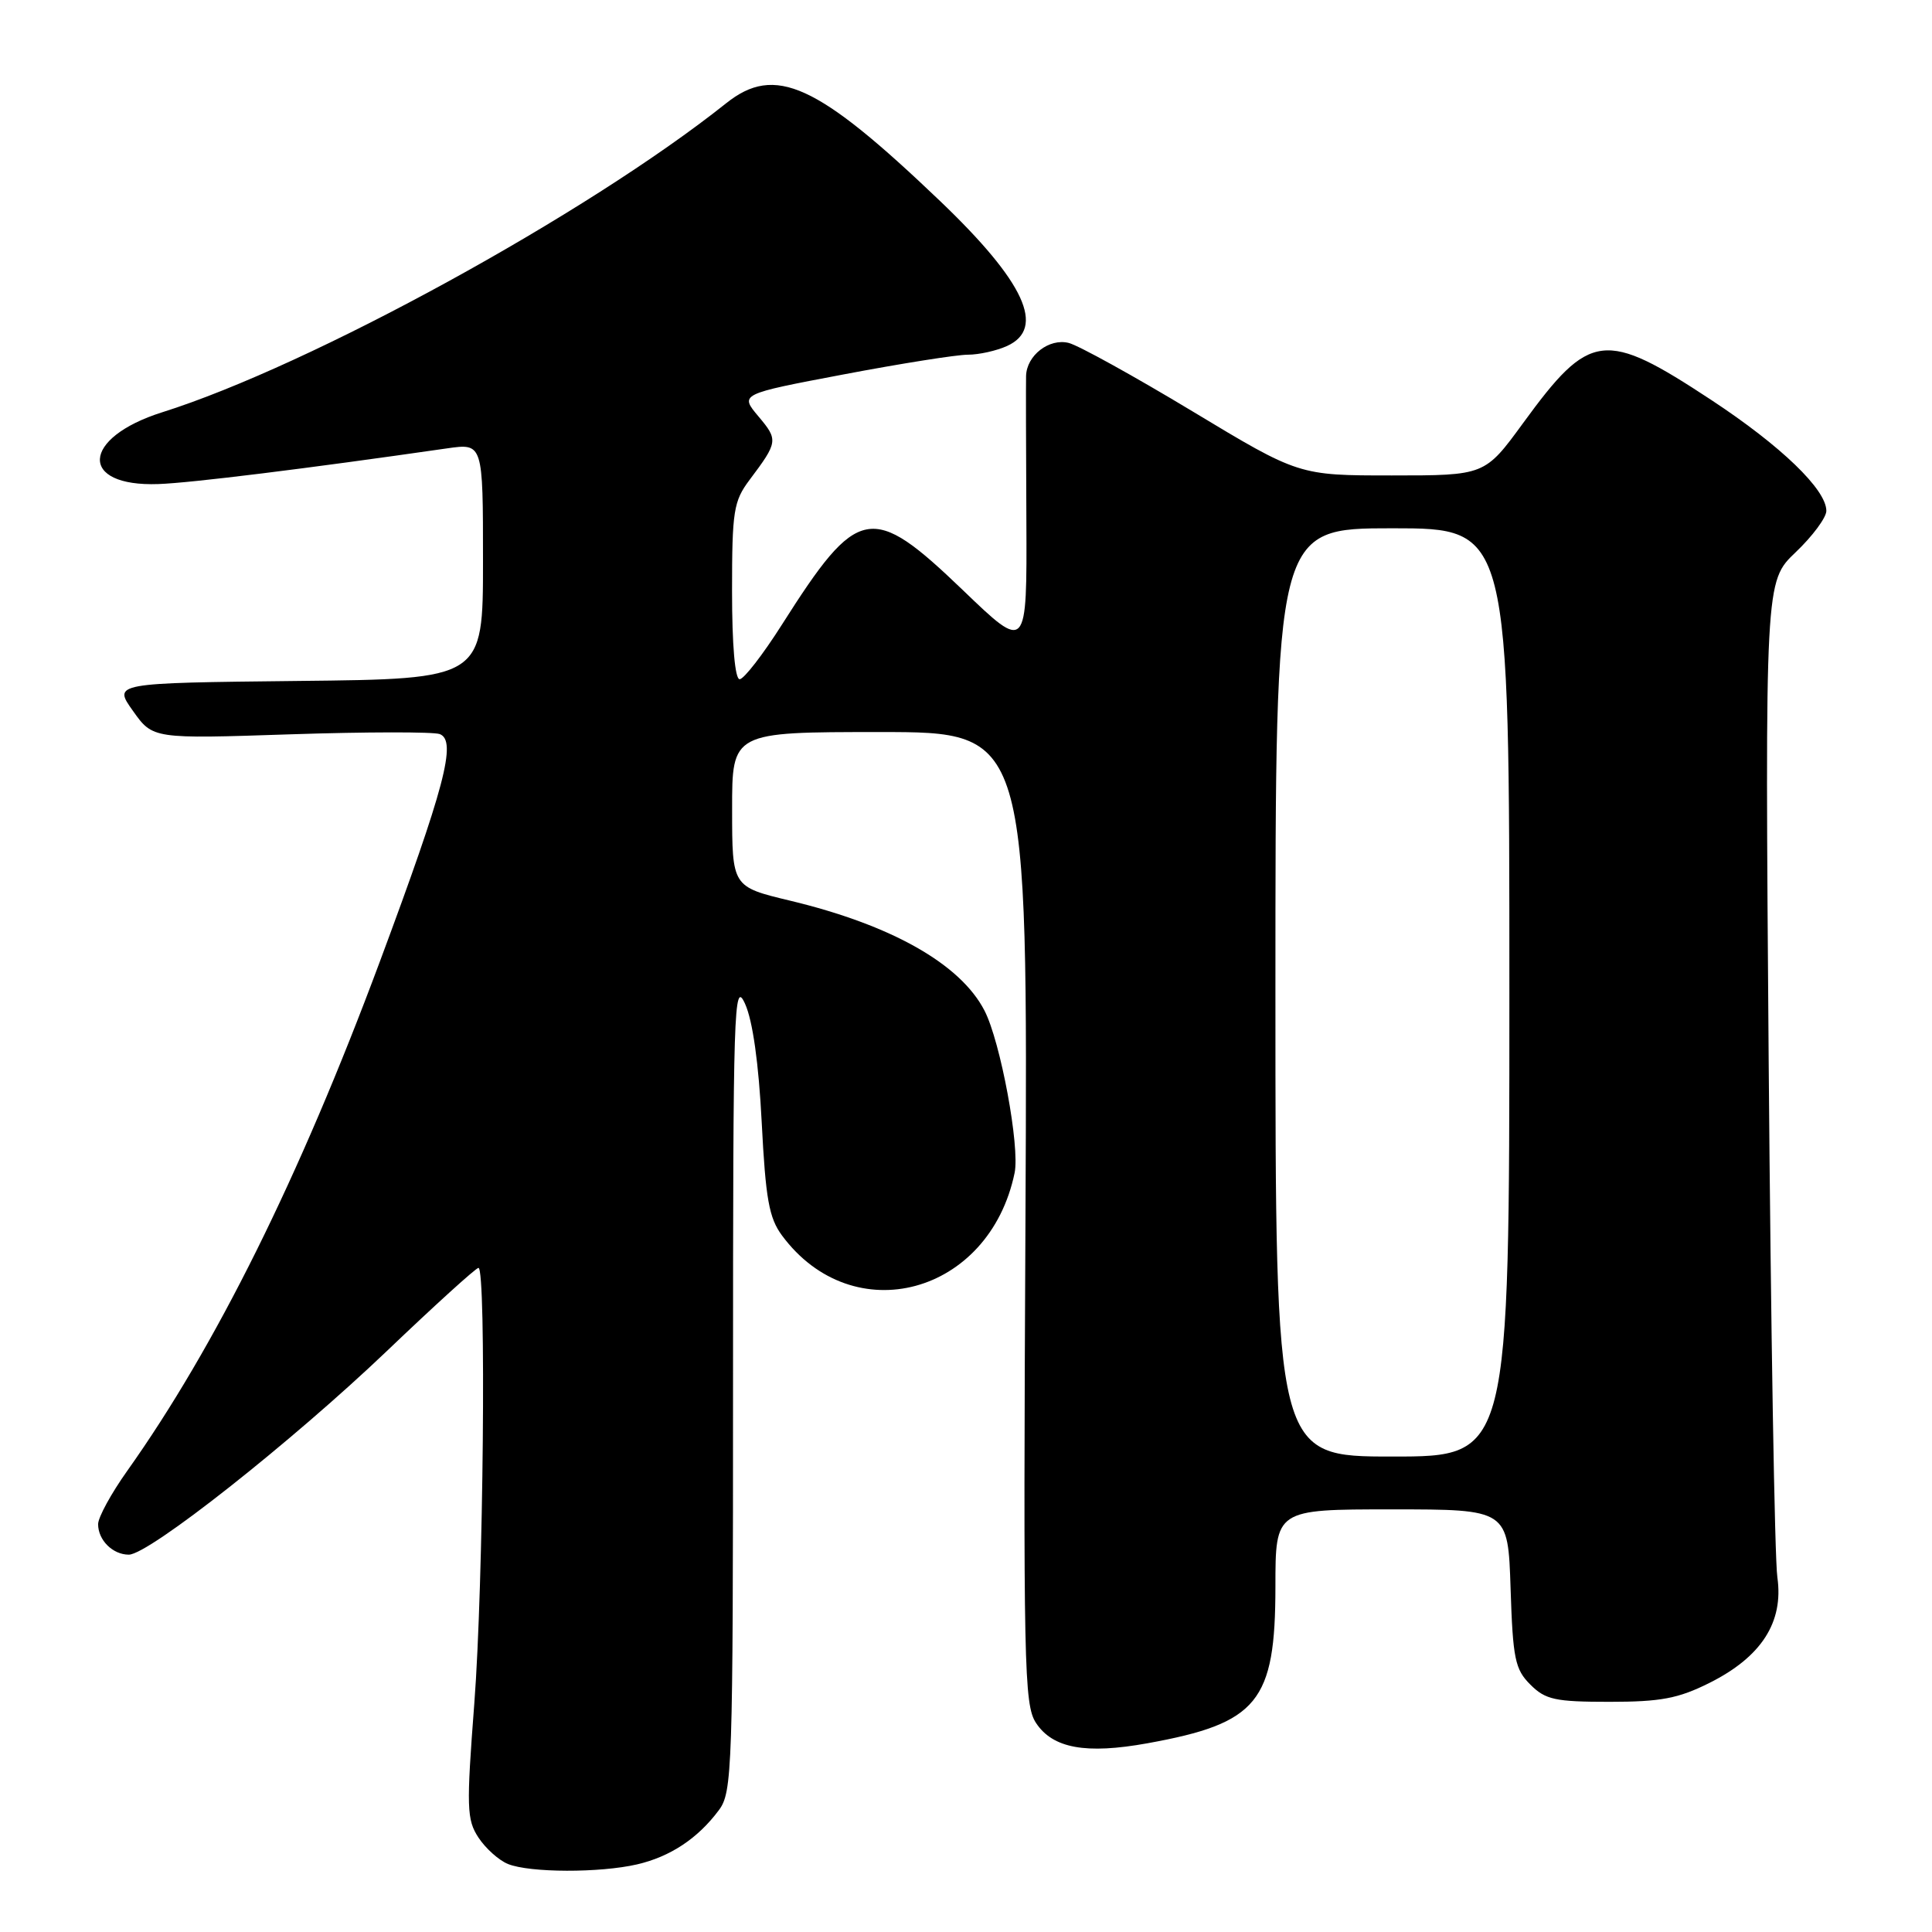 <?xml version="1.0" encoding="UTF-8" standalone="no"?>
<!DOCTYPE svg PUBLIC "-//W3C//DTD SVG 1.1//EN" "http://www.w3.org/Graphics/SVG/1.1/DTD/svg11.dtd" >
<svg xmlns="http://www.w3.org/2000/svg" xmlns:xlink="http://www.w3.org/1999/xlink" version="1.1" viewBox="0 0 256 256">
 <g >
 <path fill="currentColor"
d=" M 84.42 247.04 C 88.81 246.02 92.46 243.61 95.25 239.86 C 97.03 237.48 97.13 234.61 97.13 183.42 C 97.13 133.34 97.24 129.75 98.72 133.00 C 99.74 135.24 100.53 140.89 100.93 148.71 C 101.45 158.87 101.90 161.39 103.62 163.71 C 113.03 176.42 131.09 171.56 134.44 155.42 C 135.16 151.96 132.57 138.01 130.45 133.91 C 127.26 127.73 118.12 122.56 104.68 119.34 C 97.01 117.50 97.01 117.50 97.01 107.25 C 97.00 97.00 97.00 97.00 116.60 97.00 C 136.19 97.00 136.19 97.00 135.88 161.34 C 135.58 220.71 135.69 225.88 137.27 228.29 C 139.49 231.67 143.88 232.47 152.06 230.99 C 166.69 228.34 168.99 225.52 169.00 210.25 C 169.00 200.00 169.00 200.00 184.41 200.00 C 199.82 200.00 199.82 200.00 200.16 210.47 C 200.46 219.80 200.75 221.20 202.78 223.22 C 204.78 225.22 206.06 225.50 213.28 225.50 C 220.05 225.50 222.38 225.06 226.50 223.00 C 233.40 219.55 236.36 214.95 235.51 209.00 C 235.15 206.53 234.64 175.82 234.36 140.77 C 233.87 77.05 233.87 77.05 237.93 73.18 C 240.17 71.05 242.00 68.58 242.00 67.69 C 242.00 64.87 236.00 59.09 226.77 53.01 C 212.59 43.67 210.69 43.90 201.82 56.06 C 196.75 63.00 196.75 63.00 184.43 63.00 C 172.10 63.00 172.10 63.00 158.02 54.51 C 150.27 49.84 142.89 45.76 141.61 45.44 C 139.01 44.79 136.03 47.10 135.96 49.82 C 135.93 50.74 135.95 59.34 136.00 68.93 C 136.08 86.36 136.08 86.36 127.57 78.18 C 115.45 66.55 113.70 66.88 103.62 82.75 C 101.09 86.74 98.56 90.00 98.01 90.00 C 97.39 90.00 97.00 85.50 97.00 78.34 C 97.00 67.71 97.20 66.42 99.32 63.59 C 103.09 58.57 103.13 58.30 100.51 55.19 C 98.01 52.22 98.01 52.22 111.79 49.61 C 119.37 48.17 126.77 47.00 128.24 47.00 C 129.71 47.00 132.05 46.48 133.45 45.84 C 138.60 43.49 135.78 37.37 124.62 26.69 C 108.25 11.04 102.71 8.50 96.21 13.69 C 77.82 28.34 41.17 48.43 21.49 54.63 C 10.75 58.02 10.40 64.52 20.99 64.14 C 25.32 63.99 40.58 62.10 59.25 59.41 C 64.00 58.73 64.00 58.73 64.00 74.35 C 64.00 89.97 64.00 89.97 39.49 90.23 C 14.98 90.50 14.98 90.50 17.62 94.20 C 20.25 97.91 20.25 97.91 38.51 97.30 C 48.55 96.97 57.44 96.96 58.27 97.27 C 60.56 98.15 58.93 104.32 50.30 127.50 C 39.66 156.06 28.56 178.42 16.85 194.91 C 14.73 197.89 13.00 201.06 13.00 201.96 C 13.00 204.08 14.94 206.00 17.07 206.00 C 19.72 206.00 38.64 191.06 51.27 179.01 C 57.61 172.95 63.07 168.00 63.40 168.00 C 64.45 168.00 64.06 209.93 62.85 225.69 C 61.79 239.54 61.84 241.11 63.40 243.49 C 64.35 244.93 66.10 246.50 67.31 246.99 C 70.20 248.16 79.50 248.18 84.42 247.04 Z  M 169.00 131.50 C 169.00 70.00 169.00 70.00 184.50 70.00 C 200.00 70.00 200.00 70.00 200.00 131.50 C 200.00 193.00 200.00 193.00 184.50 193.00 C 169.00 193.00 169.00 193.00 169.00 131.50 Z "/>
</g>
</svg>